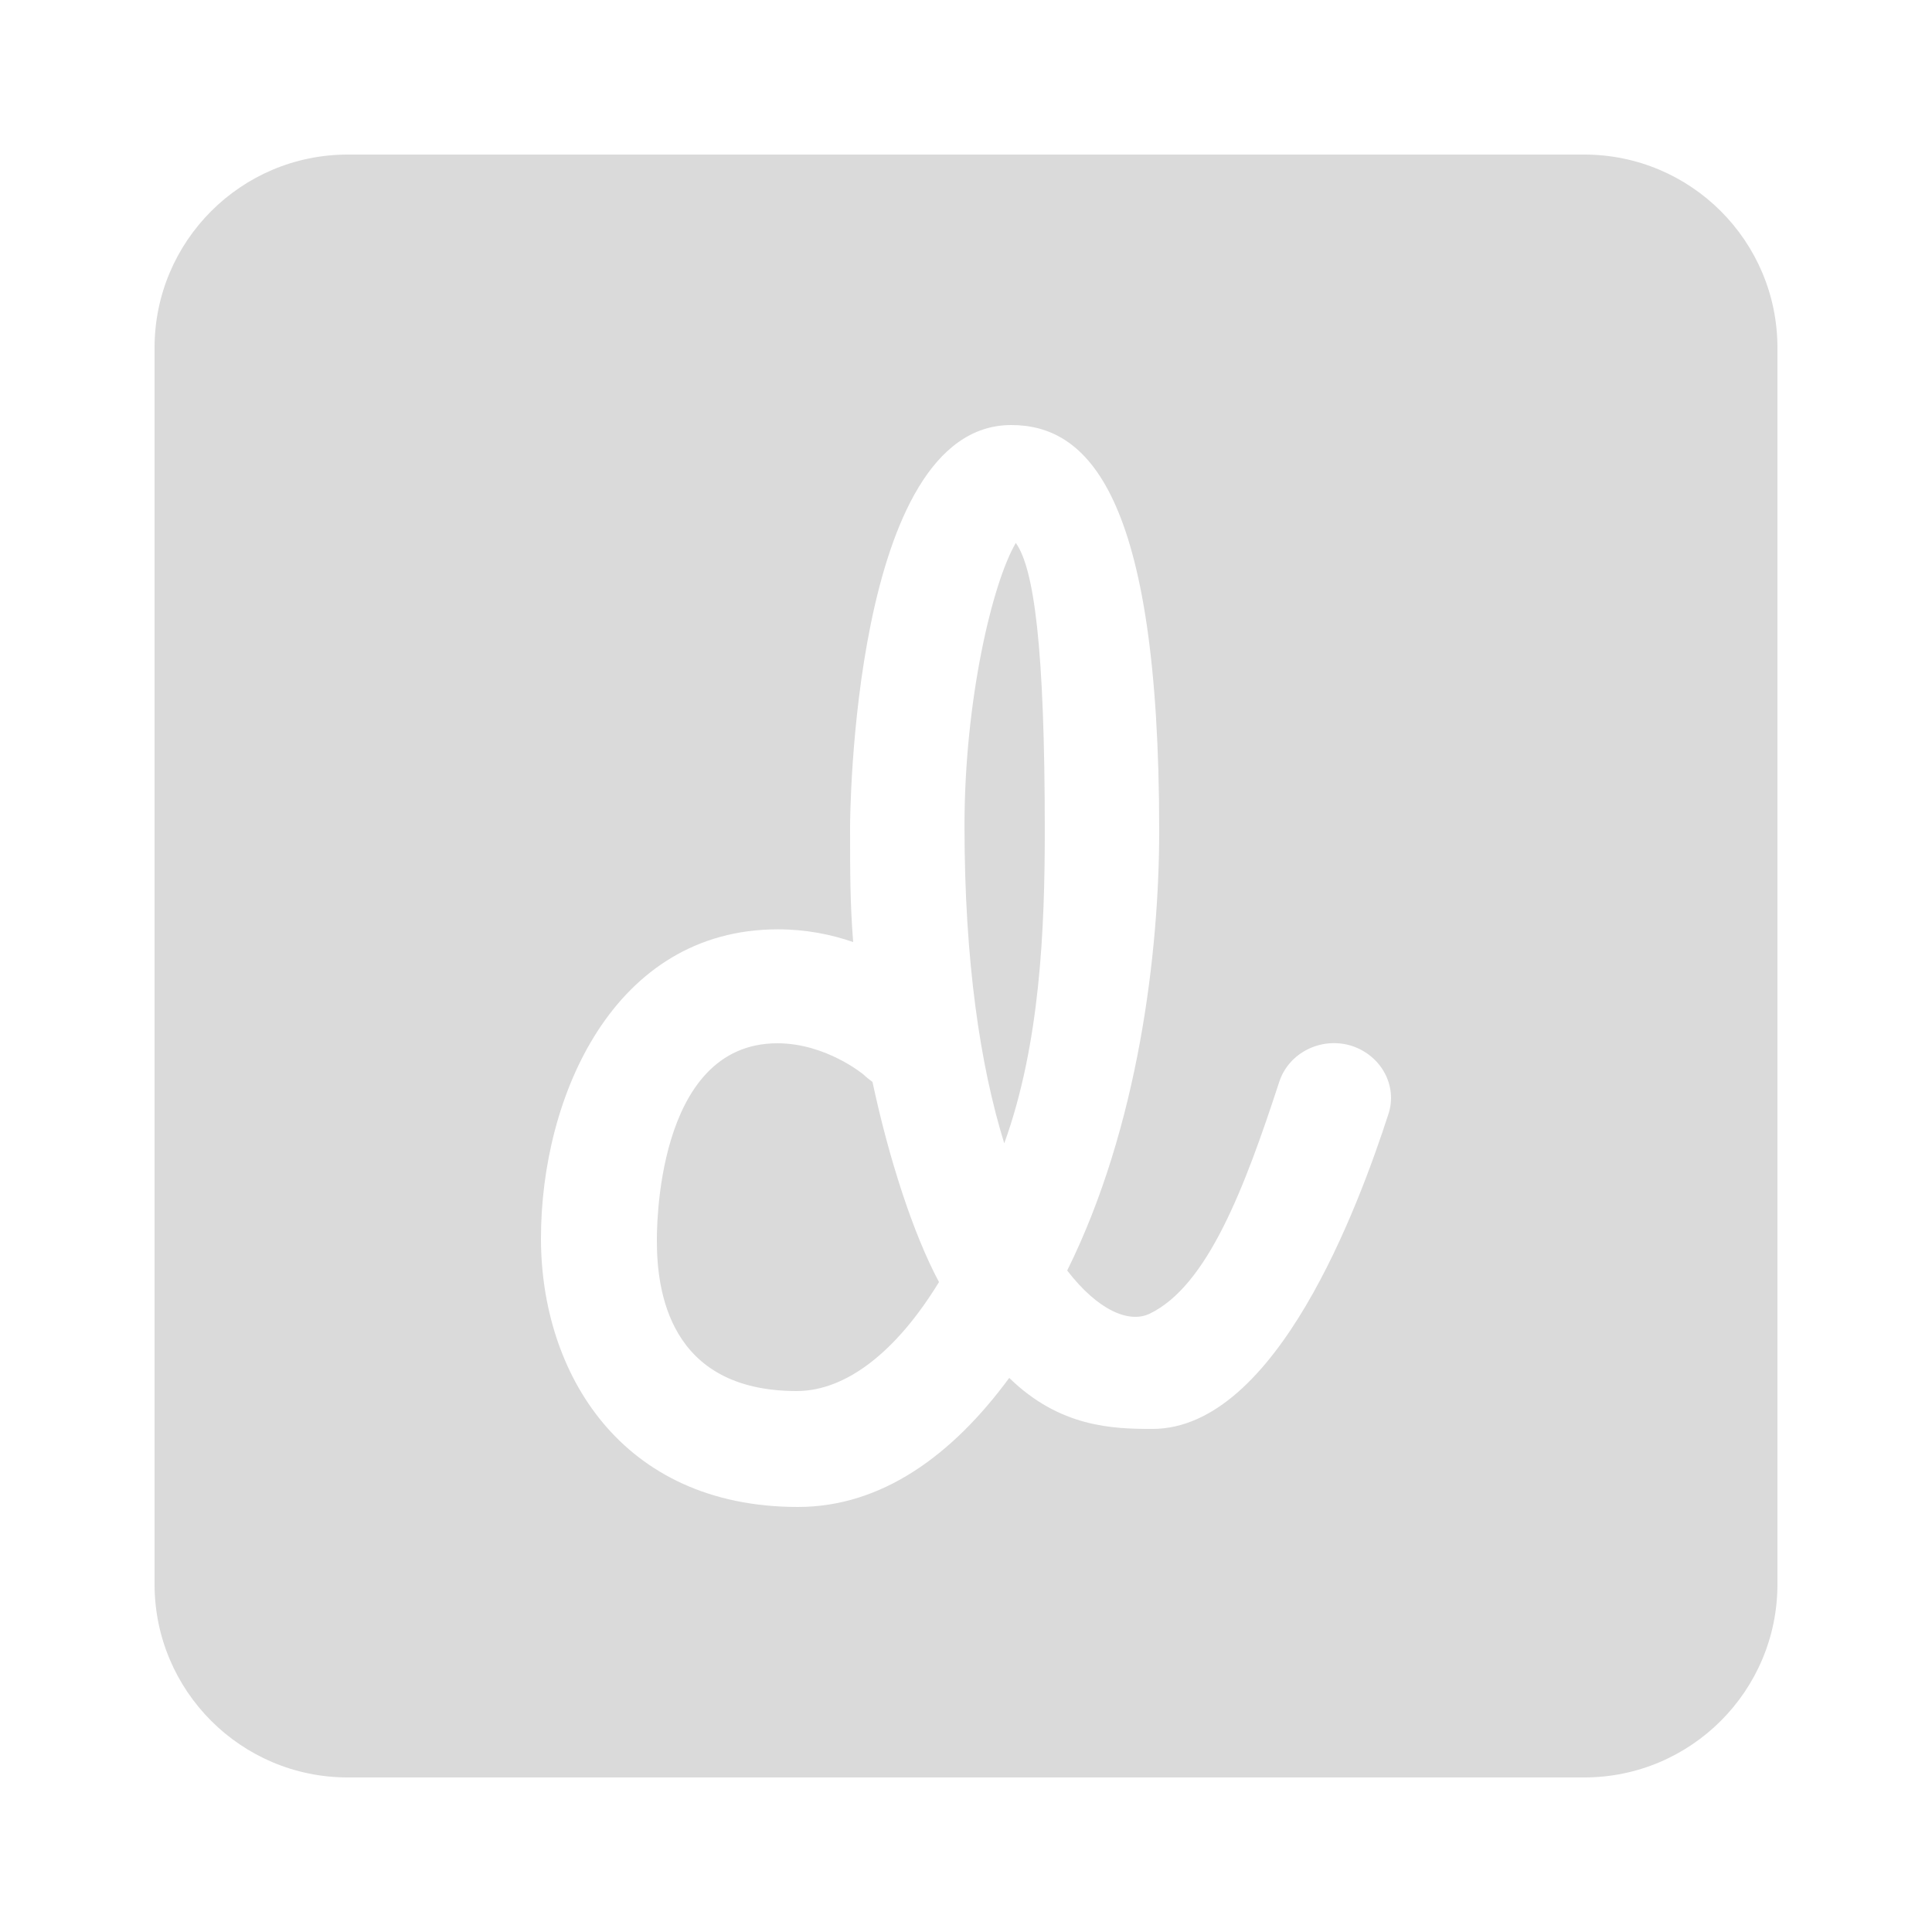 <?xml version="1.0" encoding="UTF-8"?>
<svg xmlns="http://www.w3.org/2000/svg" xmlns:xlink="http://www.w3.org/1999/xlink" viewBox="0 0 100 100" width="100px" height="100px">
<g id="surface543738">
<path style=" stroke:none;fill-rule:nonzero;fill:rgb(85.49%,85.49%,85.49%);fill-opacity:1;" d="M 18 8 C 12.48 8 8 12.48 8 18 L 8 82 C 8 87.52 12.48 92 18 92 L 82 92 C 87.52 92 92 87.52 92 82 L 92 18 C 92 12.48 87.52 8 82 8 Z M 52.34 22 C 56.281 22 60 25.539 60 43 C 60 49.238 58.938 58.301 55.238 65.762 C 56.84 67.84 58.441 68.5 59.5 68 C 62.5 66.559 64.418 61.5 66.219 55.98 C 66.719 54.48 68.383 53.66 69.922 54.121 C 71.48 54.602 72.359 56.199 71.859 57.68 C 70.34 62.359 66.082 73.961 59.641 73.961 C 57.602 73.961 54.859 73.879 52.238 71.32 C 49.297 75.32 45.641 78 41.301 78 C 32.121 78 28 71.023 28 64.102 C 28 56.762 31.762 48.102 40.262 48.102 C 41.703 48.102 43.02 48.363 44.16 48.762 C 44 46.762 44 45.16 44 42.762 C 44 42.543 44.078 22 52.34 22 Z M 52.578 28.102 C 51.359 30.18 49.922 36.258 49.922 42.738 C 49.922 49.777 50.742 55.18 51.98 59.18 C 53.84 54.039 54.078 48.059 54.078 43 C 54.078 33.48 53.52 29.422 52.578 28.102 Z M 40.238 54 C 33.879 54 34 63.859 34 64.238 C 34 66.719 34.578 72 41.238 72 C 43.797 72 46.402 69.961 48.602 66.359 C 47.262 63.859 46 59.941 45.16 56 C 45 55.879 44.84 55.762 44.699 55.621 C 44.699 55.621 42.758 54 40.238 54 Z M 40.238 54 "/>
</g>
</svg>
